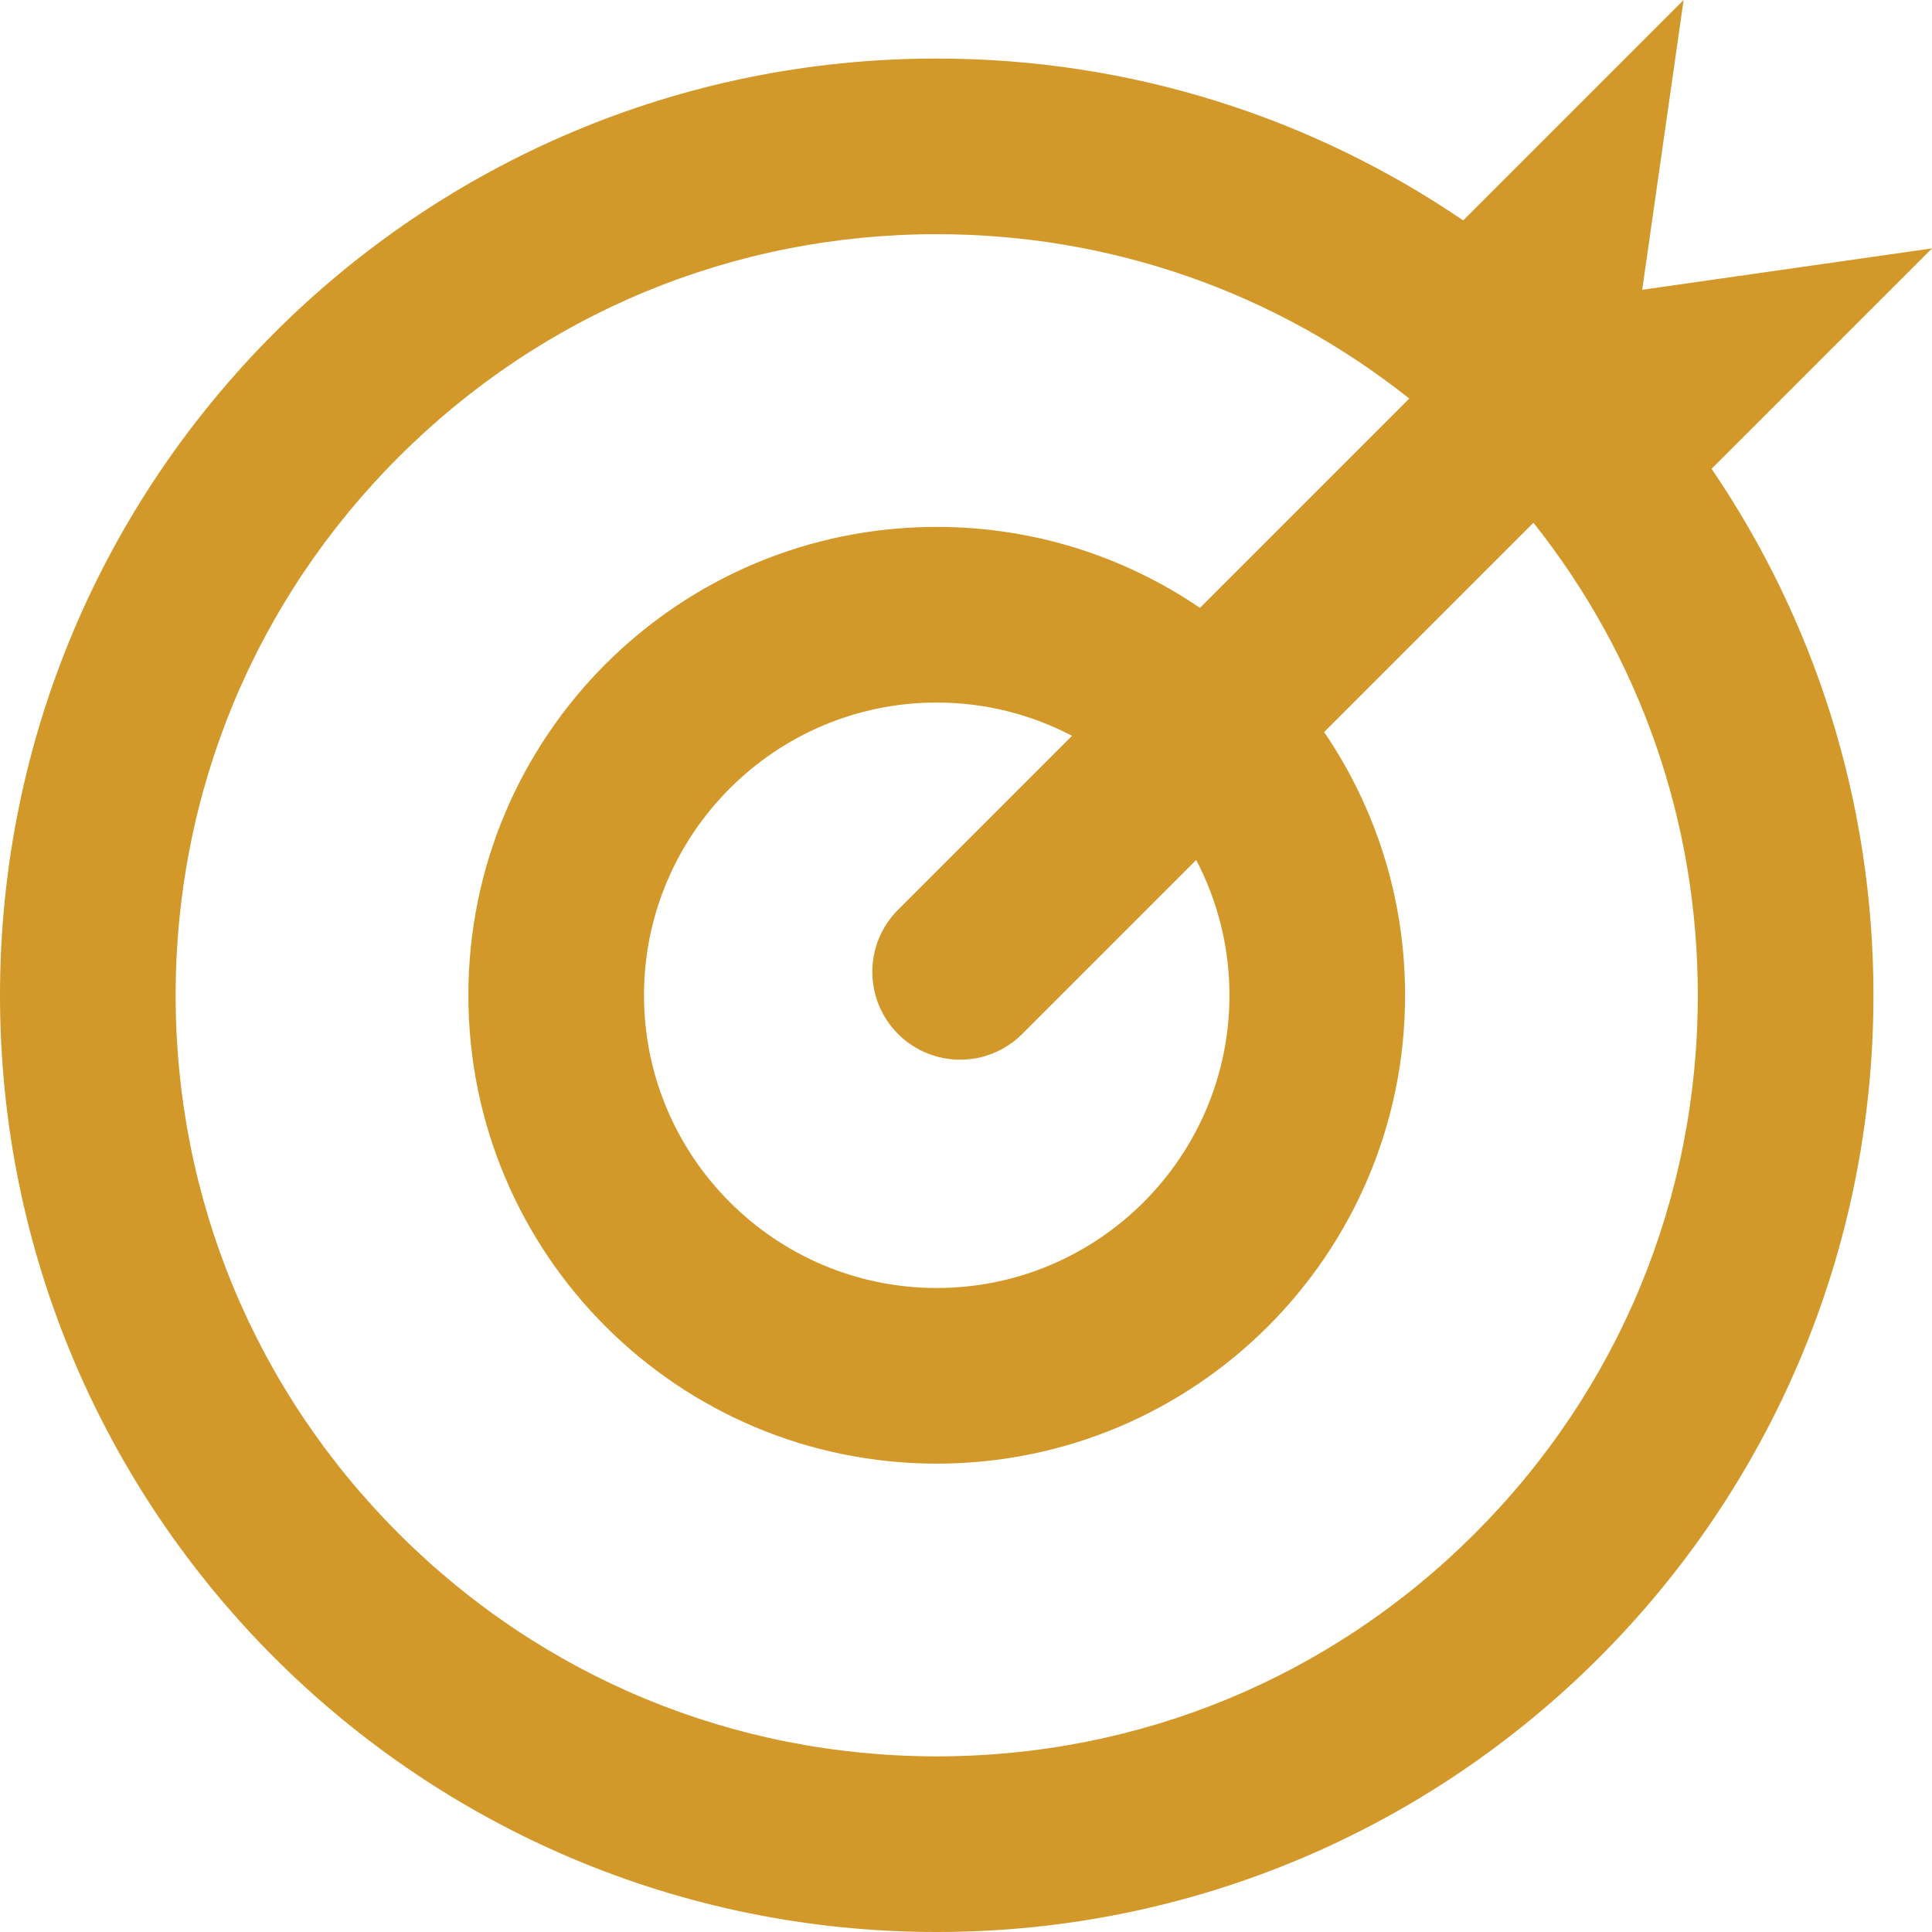 <?xml version="1.0"?>
<svg xmlns="http://www.w3.org/2000/svg" xmlns:xlink="http://www.w3.org/1999/xlink" version="1.1" id="Layer_1" x="0px" y="0px" viewBox="0 0 512 512" style="enable-background:new 0 0 512 512;" xml:space="preserve" width="512px" height="512px"><g><g>
	<g>
		<path d="M512,65.826l-76.797,10.969L446.175,0l-58.415,58.413c-39.762-27.068-87.789-42.898-139.518-42.898    C111.141,15.515,0,126.656,0,263.758S111.141,512,248.242,512c137.1,0,248.242-111.141,248.242-248.242    c0-51.729-15.83-99.758-42.898-139.52L512,65.826z M390.864,406.379c-38.096,38.096-88.745,59.075-142.621,59.075    s-104.527-20.98-142.621-59.075c-38.096-38.094-59.076-88.745-59.076-142.622s20.98-104.527,59.076-142.621    c38.094-38.096,88.745-59.076,142.621-59.076c46.04,0,89.715,15.332,125.223,43.562l-55.467,55.467    c-19.881-13.534-43.892-21.453-69.756-21.453c-68.551,0-124.121,55.571-124.121,124.121s55.571,124.121,124.121,124.121    s124.121-55.571,124.121-124.121c0-25.864-7.919-49.875-21.453-69.756l55.467-55.467c28.23,35.506,43.562,79.183,43.562,125.223    C449.939,317.634,428.96,368.283,390.864,406.379z M237.992,274.008c4.544,4.544,10.501,6.816,16.457,6.816    c5.956,0,11.913-2.271,16.455-6.817l46.1-46.1c5.616,10.732,8.814,22.922,8.814,35.851c0,42.775-34.8,77.576-77.576,77.576    s-77.576-34.8-77.576-77.576s34.8-77.576,77.576-77.576c12.929,0,25.118,3.196,35.849,8.814l-46.1,46.1    C228.903,250.185,228.903,264.92,237.992,274.008z" data-original="#000000" class="active-path" data-old_color="#000000" fill="#D2992A"/>
	</g>
</g></g> </svg>
